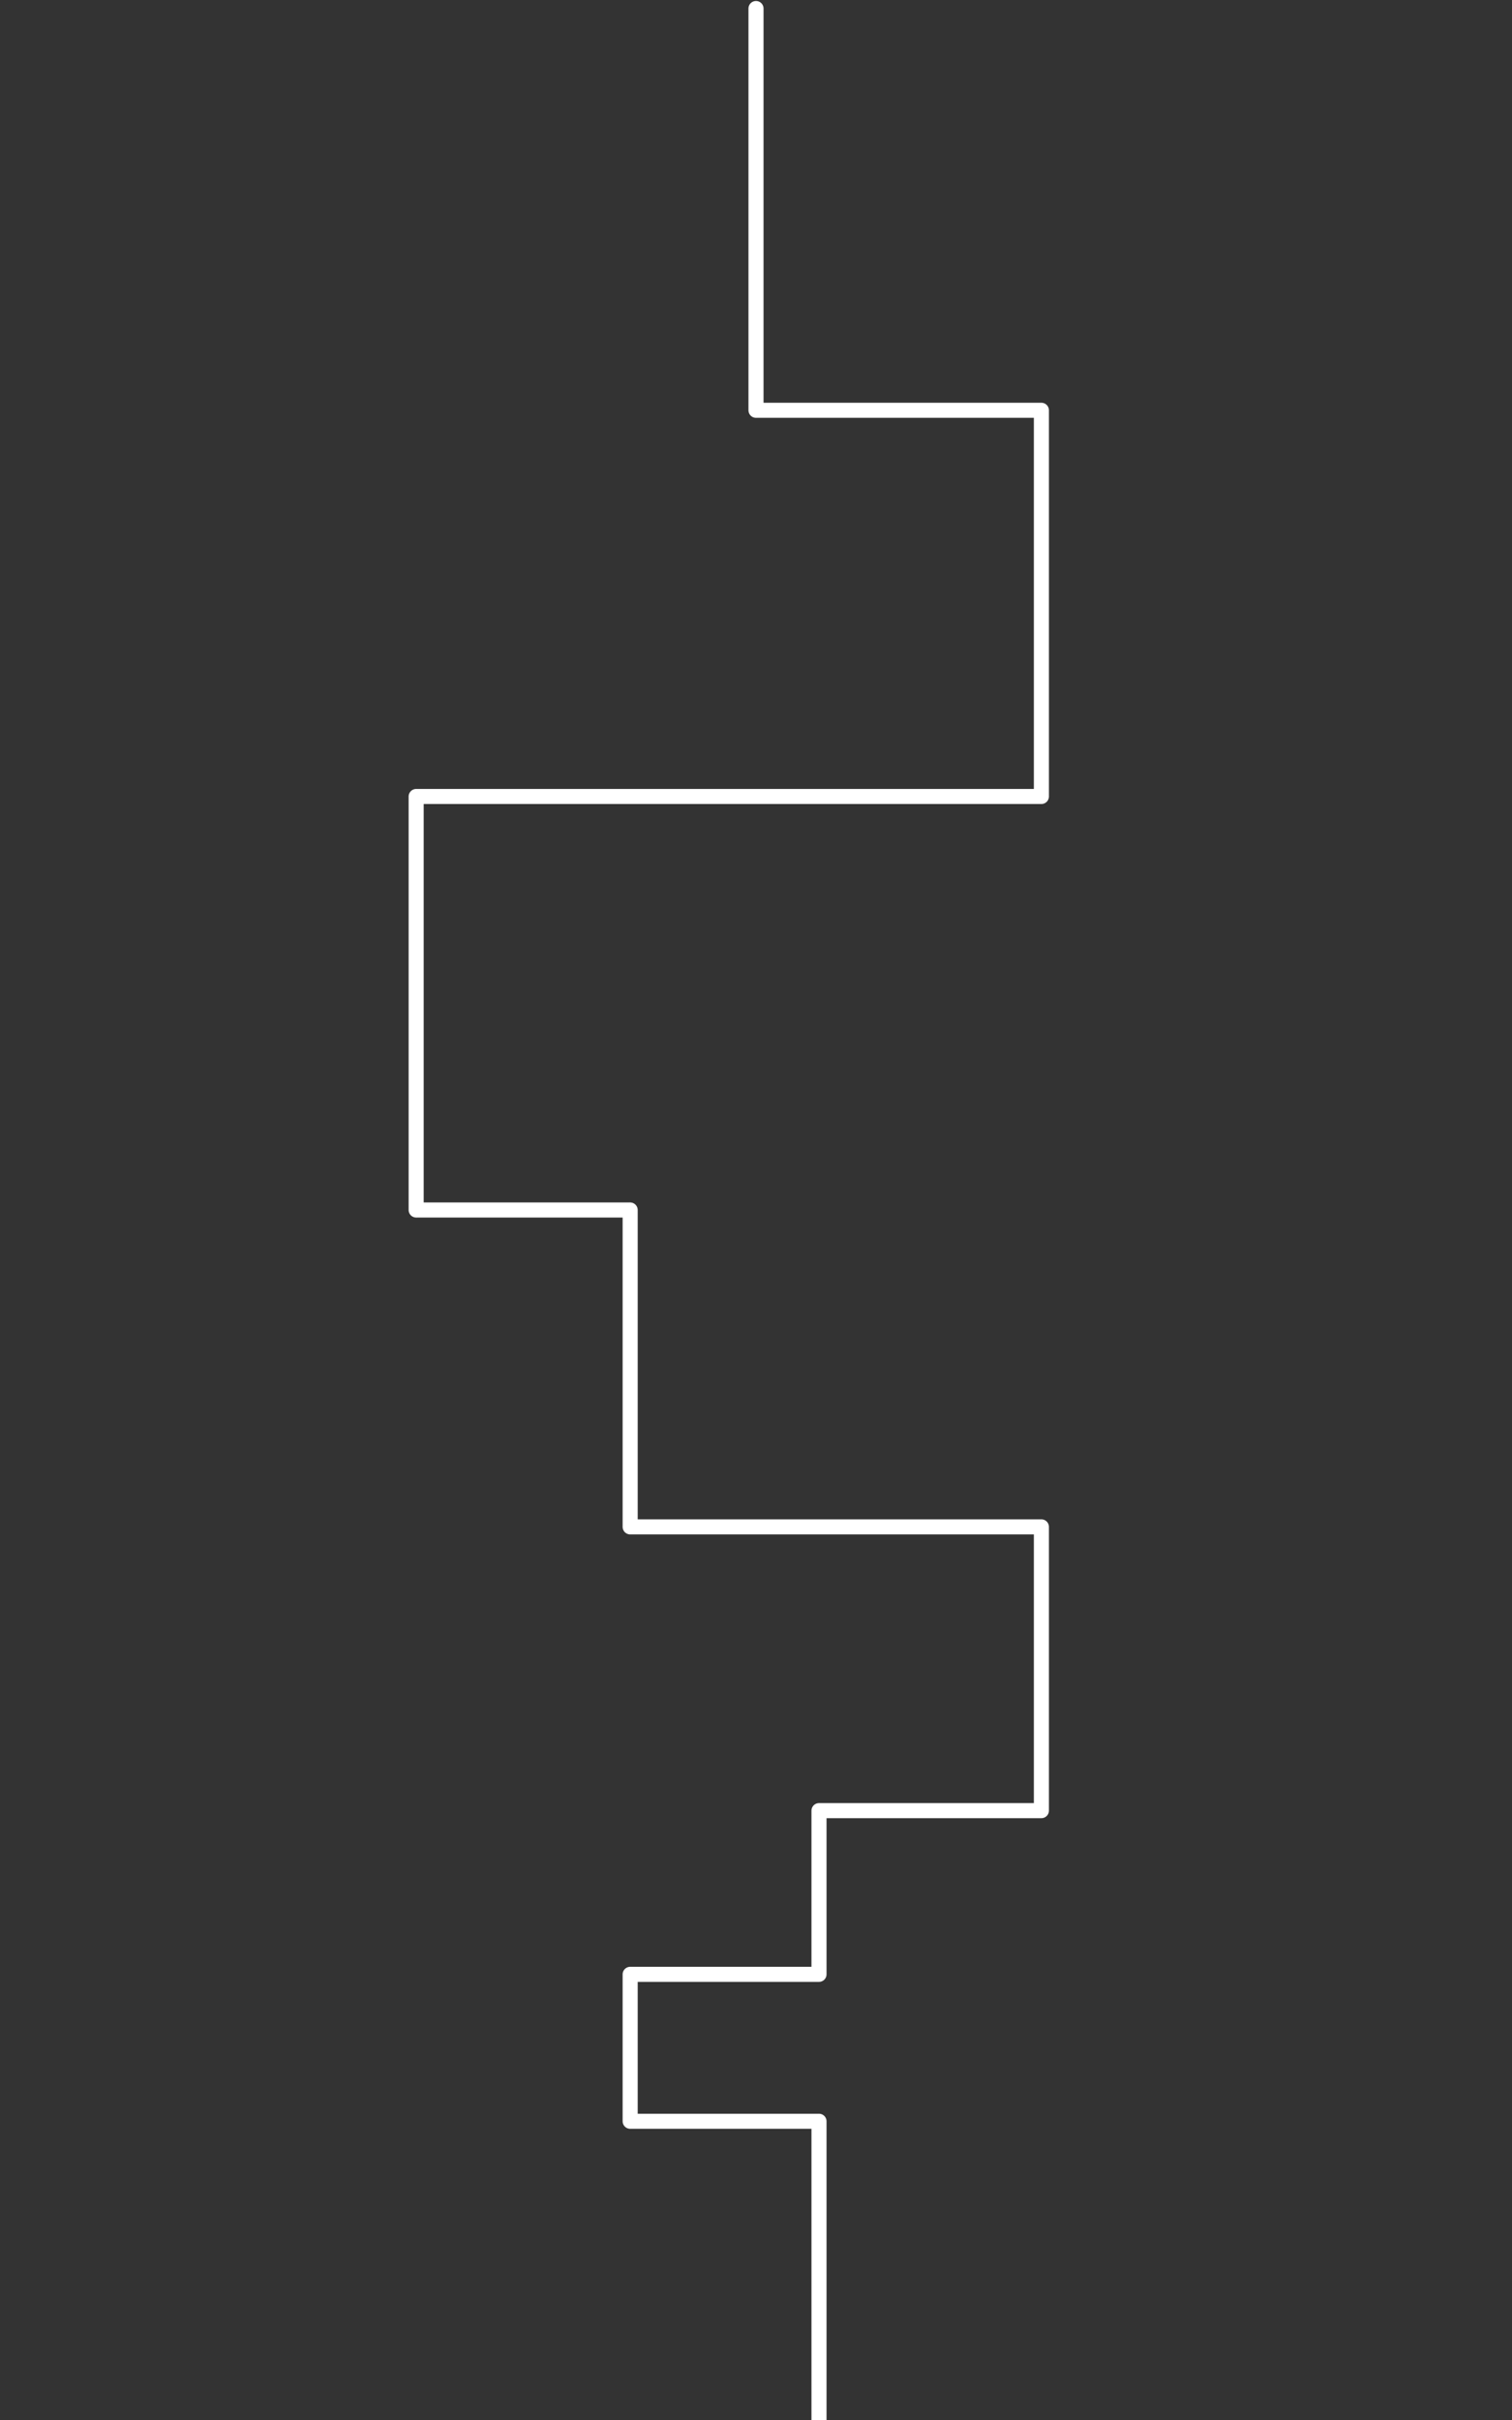 <?xml version="1.0" encoding="UTF-8" standalone="no"?>
<!DOCTYPE svg PUBLIC "-//W3C//DTD SVG 1.1//EN" "http://www.w3.org/Graphics/SVG/1.1/DTD/svg11.dtd">
<svg width="100%" height="100%" viewBox="0 0 800 1280" version="1.1" xmlns="http://www.w3.org/2000/svg" xmlns:xlink="http://www.w3.org/1999/xlink" xml:space="preserve" xmlns:serif="http://www.serif.com/" style="fill-rule:evenodd;clip-rule:evenodd;stroke-linecap:round;stroke-linejoin:round;stroke-miterlimit:1.5">
    <rect x="0" y="0" width="800" height="1280" fill="#333333" stroke="none"/>
    <path d="M400,4.501l0,212.515l151.004,0l0,204.264l-330.818,0l0,218.72l113.233,0l0,167.604l217.585,0l0,150.089l-117.673,0l0,86.59l-99.912,0l0,77.709l99.912,0l0,158.008" style="fill:none;stroke:#fff;stroke-width:7.97px"/>
</svg>
